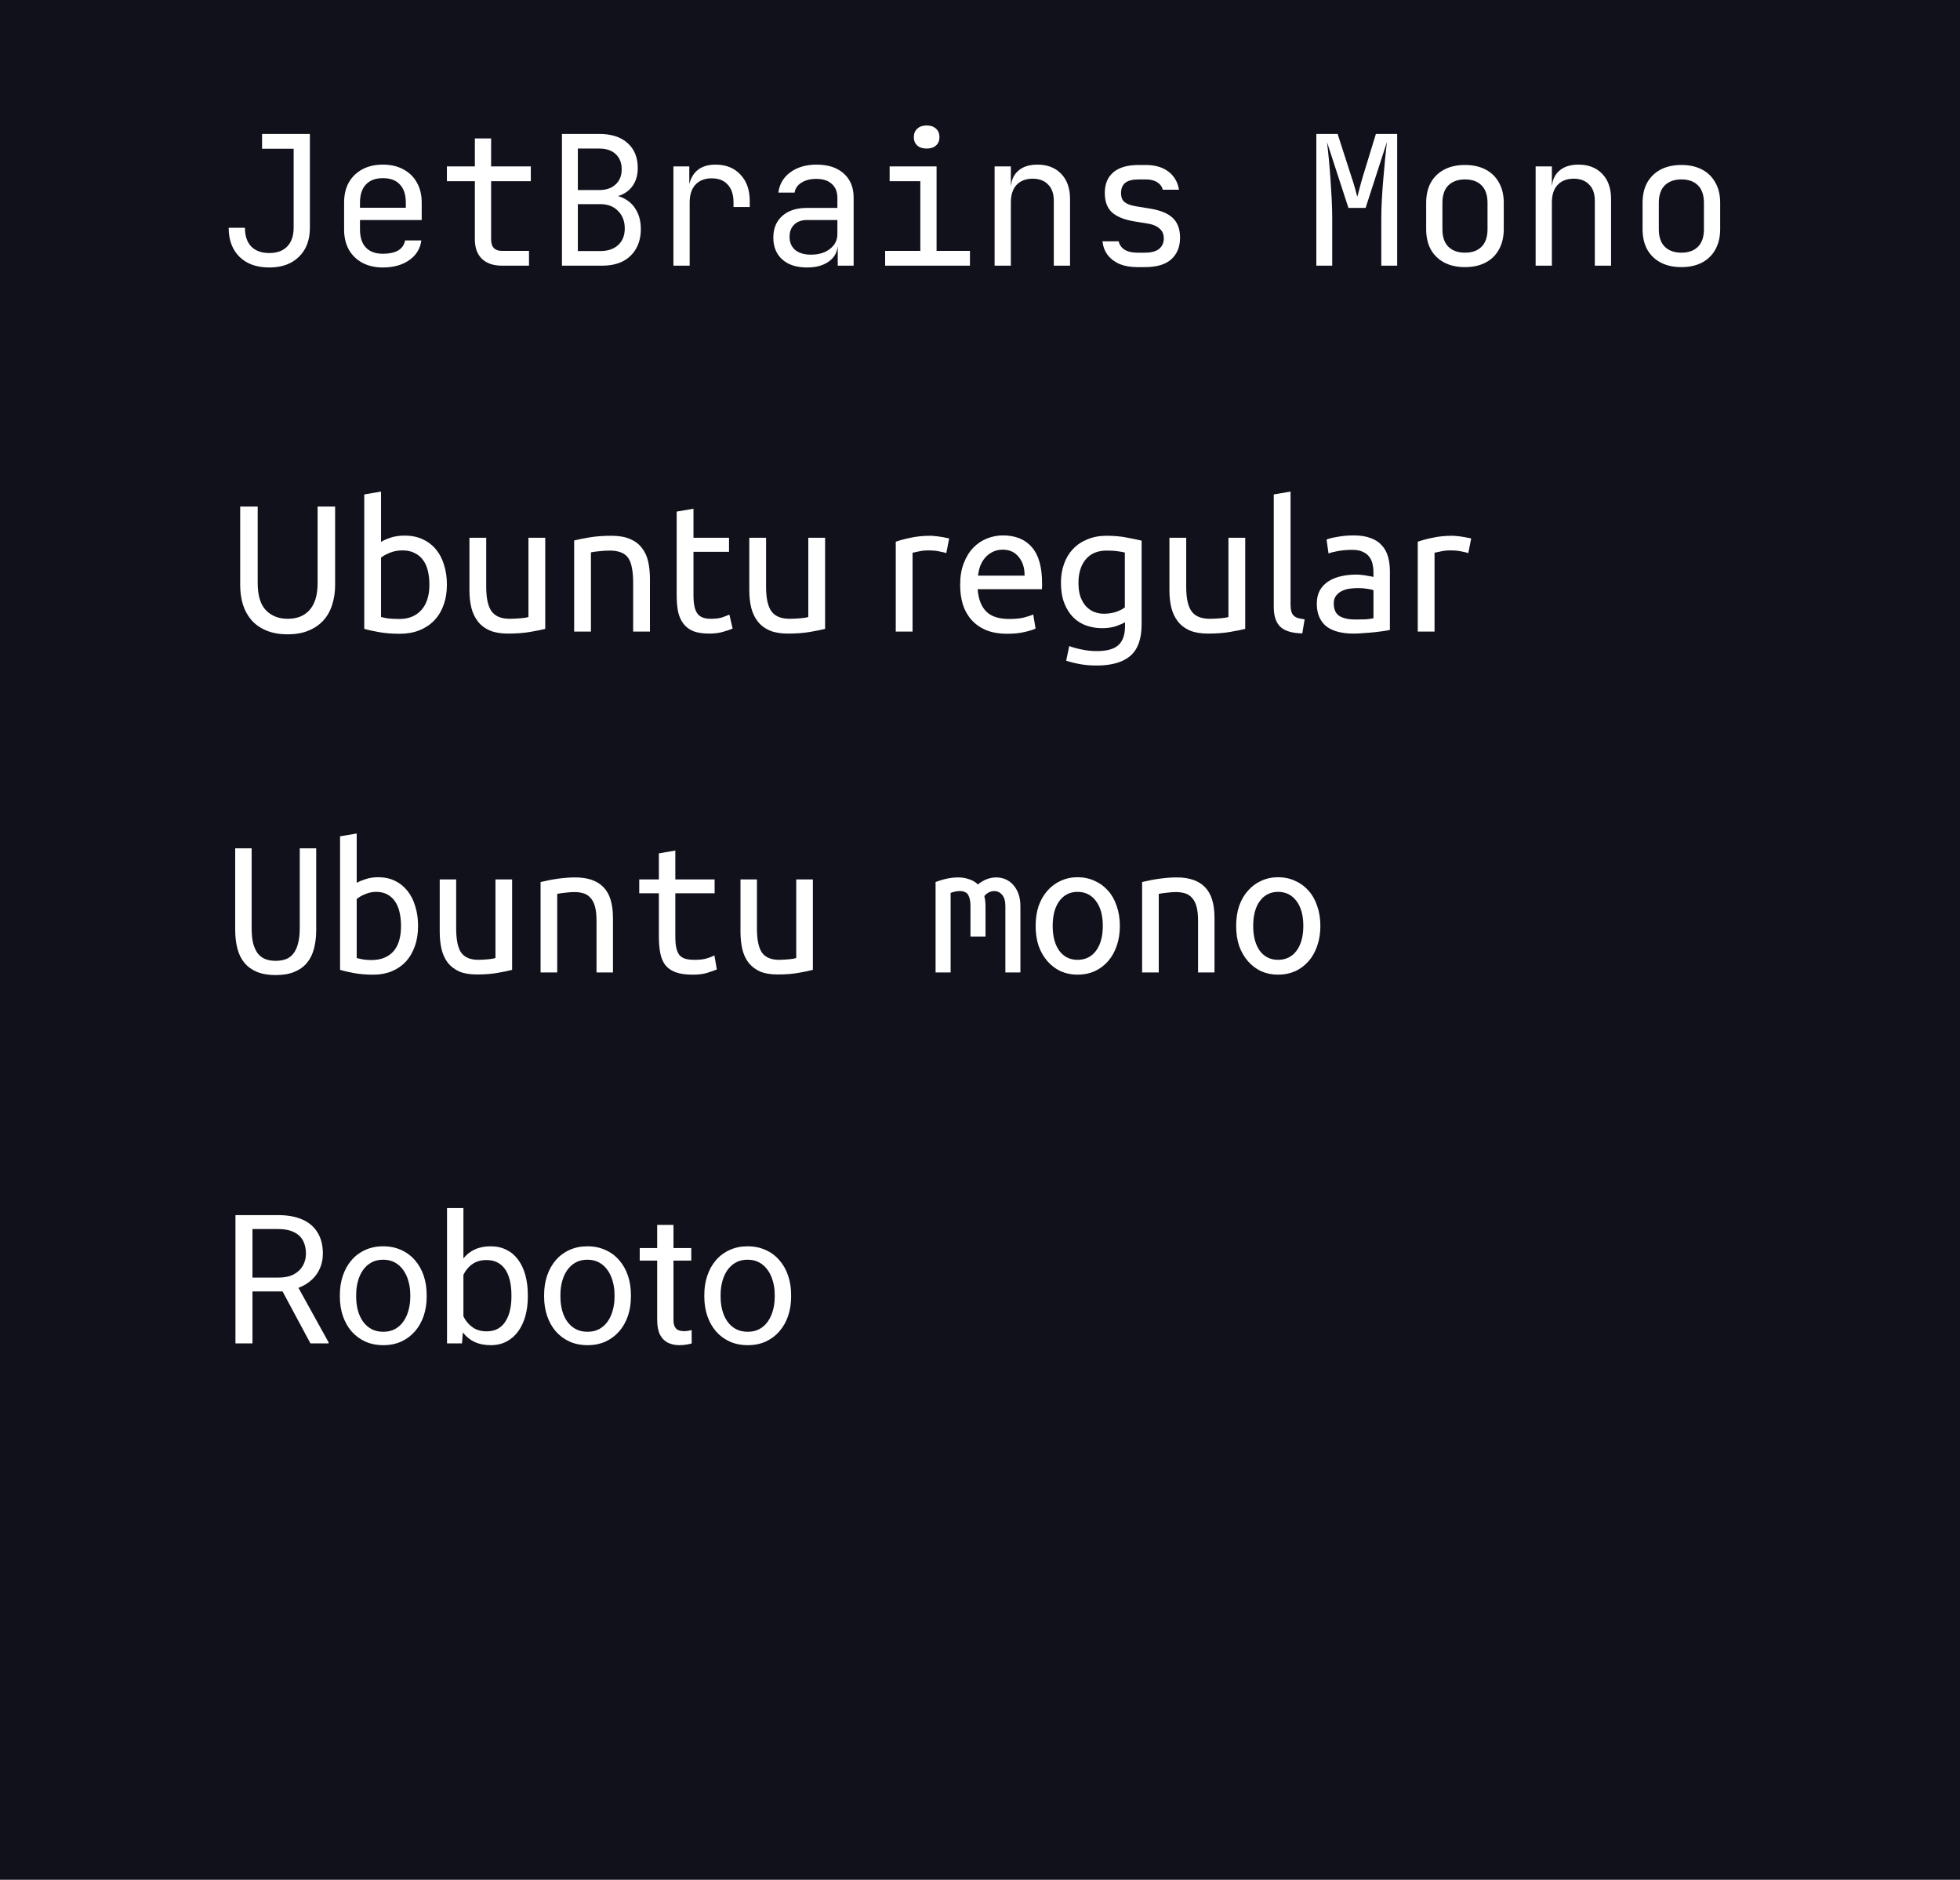 <svg width="391" height="375" viewBox="0 0 391 375" fill="none" xmlns="http://www.w3.org/2000/svg">
<rect x="0" y="0" width="391" height="375" fill="#808080" stroke="none"/>
<g clip-path="url(#clip0_19_46)">
<rect width="391" height="375" fill="white"/>
<rect width="403" height="375" transform="translate(-6)" fill="#11111B"/>
<path d="M53.72 53.36C51.2 53.36 49.22 52.652 47.78 51.236C46.34 49.82 45.62 47.888 45.62 45.44H48.86C48.86 47.048 49.28 48.296 50.12 49.184C50.984 50.048 52.184 50.48 53.72 50.48C55.256 50.48 56.444 50.048 57.284 49.184C58.148 48.296 58.58 47.048 58.58 45.44V29.672H52.28V26.72H61.82V45.44C61.82 47.888 61.088 49.82 59.624 51.236C58.184 52.652 56.216 53.36 53.72 53.36ZM76.386 53.36C74.826 53.36 73.458 53.048 72.282 52.424C71.13 51.8 70.23 50.924 69.582 49.796C68.958 48.644 68.646 47.312 68.646 45.8V40.4C68.646 38.864 68.958 37.532 69.582 36.404C70.23 35.276 71.13 34.4 72.282 33.776C73.458 33.152 74.826 32.84 76.386 32.84C77.946 32.84 79.302 33.152 80.454 33.776C81.63 34.4 82.53 35.276 83.154 36.404C83.802 37.532 84.126 38.864 84.126 40.4V43.892H71.814V45.8C71.814 47.36 72.21 48.56 73.002 49.4C73.794 50.216 74.922 50.624 76.386 50.624C77.634 50.624 78.642 50.408 79.41 49.976C80.178 49.52 80.646 48.848 80.814 47.96H84.054C83.838 49.616 83.022 50.936 81.606 51.92C80.214 52.88 78.474 53.36 76.386 53.36ZM80.958 41.732V40.4C80.958 38.84 80.562 37.64 79.77 36.8C79.002 35.96 77.874 35.54 76.386 35.54C74.922 35.54 73.794 35.96 73.002 36.8C72.21 37.64 71.814 38.84 71.814 40.4V41.444H81.21L80.958 41.732ZM100.132 53C98.428 53 97.096 52.544 96.136 51.632C95.2 50.72 94.732 49.436 94.732 47.78V36.152H89.152V33.2H94.732V27.62H97.972V33.2H105.892V36.152H97.972V47.78C97.972 49.292 98.692 50.048 100.132 50.048H105.532V53H100.132ZM112.106 53V26.72H119.558C121.958 26.72 123.83 27.32 125.174 28.52C126.542 29.72 127.226 31.388 127.226 33.524C127.226 34.724 126.974 35.768 126.47 36.656C125.966 37.544 125.246 38.228 124.31 38.708C123.398 39.188 122.294 39.416 120.998 39.392V38.852C122.39 38.828 123.59 39.092 124.598 39.644C125.63 40.196 126.422 40.988 126.974 42.02C127.55 43.052 127.838 44.276 127.838 45.692C127.838 47.18 127.526 48.476 126.902 49.58C126.278 50.684 125.39 51.536 124.238 52.136C123.086 52.712 121.706 53 120.098 53H112.106ZM115.274 50.084H119.738C121.25 50.084 122.438 49.688 123.302 48.896C124.19 48.08 124.634 46.976 124.634 45.584C124.634 44.144 124.19 42.98 123.302 42.092C122.438 41.18 121.25 40.724 119.738 40.724H115.274V50.084ZM115.274 37.916H119.522C120.914 37.916 122.006 37.544 122.798 36.8C123.614 36.056 124.022 35.048 124.022 33.776C124.022 32.504 123.626 31.496 122.834 30.752C122.042 30.008 120.95 29.636 119.558 29.636H115.274V37.916ZM134.34 53V33.2H137.508V36.98H138.264L137.22 39.32C137.22 37.184 137.676 35.576 138.588 34.496C139.524 33.392 140.904 32.84 142.728 32.84C144.816 32.84 146.472 33.5 147.696 34.82C148.944 36.116 149.568 37.88 149.568 40.112V41.3H146.328V40.4C146.328 38.84 145.944 37.652 145.176 36.836C144.432 35.996 143.364 35.576 141.972 35.576C140.604 35.576 139.524 35.996 138.732 36.836C137.964 37.676 137.58 38.864 137.58 40.4V53H134.34ZM161.002 53.36C158.914 53.36 157.27 52.832 156.07 51.776C154.87 50.696 154.27 49.244 154.27 47.42C154.27 45.572 154.87 44.12 156.07 43.064C157.27 42.008 158.89 41.48 160.93 41.48H167.05V39.5C167.05 38.276 166.678 37.34 165.934 36.692C165.214 36.02 164.182 35.684 162.838 35.684C161.662 35.684 160.678 35.936 159.886 36.44C159.094 36.92 158.638 37.58 158.518 38.42H155.278C155.494 36.716 156.298 35.36 157.69 34.352C159.082 33.344 160.822 32.84 162.91 32.84C165.19 32.84 166.99 33.428 168.31 34.604C169.63 35.78 170.29 37.376 170.29 39.392V53H167.122V49.22H166.582L167.122 48.68C167.122 50.12 166.558 51.26 165.43 52.1C164.326 52.94 162.85 53.36 161.002 53.36ZM161.794 50.804C163.33 50.804 164.59 50.42 165.574 49.652C166.558 48.884 167.05 47.9 167.05 46.7V43.892H161.002C159.922 43.892 159.07 44.192 158.446 44.792C157.822 45.392 157.51 46.208 157.51 47.24C157.51 48.344 157.882 49.22 158.626 49.868C159.394 50.492 160.45 50.804 161.794 50.804ZM176.576 53V50.048H183.596V36.152H177.476V33.2H186.836V50.048H193.496V53H176.576ZM184.856 29.636C184.064 29.636 183.44 29.432 182.984 29.024C182.528 28.616 182.3 28.064 182.3 27.368C182.3 26.648 182.528 26.084 182.984 25.676C183.44 25.244 184.064 25.028 184.856 25.028C185.648 25.028 186.272 25.244 186.728 25.676C187.184 26.084 187.412 26.648 187.412 27.368C187.412 28.064 187.184 28.616 186.728 29.024C186.272 29.432 185.648 29.636 184.856 29.636ZM198.414 53V33.2H201.654V36.98H202.338L201.654 37.736C201.654 36.176 202.122 34.976 203.058 34.136C203.994 33.272 205.29 32.84 206.946 32.84C208.938 32.84 210.522 33.452 211.698 34.676C212.874 35.9 213.462 37.568 213.462 39.68V53H210.222V40.04C210.222 38.624 209.838 37.544 209.07 36.8C208.326 36.032 207.306 35.648 206.01 35.648C204.666 35.648 203.598 36.056 202.806 36.872C202.038 37.688 201.654 38.864 201.654 40.4V53H198.414ZM226.876 53.288C225.532 53.288 224.356 53.084 223.348 52.676C222.364 52.244 221.572 51.644 220.972 50.876C220.396 50.108 220.048 49.196 219.928 48.14H223.168C223.312 48.836 223.696 49.388 224.32 49.796C224.968 50.204 225.82 50.408 226.876 50.408H228.388C229.66 50.408 230.608 50.156 231.232 49.652C231.856 49.124 232.168 48.428 232.168 47.564C232.168 46.724 231.88 46.064 231.304 45.584C230.752 45.08 229.924 44.744 228.82 44.576L226.156 44.144C224.212 43.808 222.76 43.208 221.8 42.344C220.864 41.456 220.396 40.172 220.396 38.492C220.396 36.716 220.96 35.348 222.088 34.388C223.216 33.404 224.908 32.912 227.164 32.912H228.532C230.428 32.912 231.952 33.356 233.104 34.244C234.256 35.132 234.952 36.332 235.191 37.844H231.952C231.808 37.22 231.448 36.728 230.872 36.368C230.296 35.984 229.516 35.792 228.532 35.792H227.164C225.94 35.792 225.04 36.02 224.464 36.476C223.912 36.932 223.636 37.616 223.636 38.528C223.636 39.344 223.876 39.944 224.356 40.328C224.836 40.712 225.592 40.988 226.624 41.156L229.288 41.588C231.424 41.924 232.972 42.548 233.932 43.46C234.916 44.372 235.408 45.692 235.408 47.42C235.408 49.244 234.82 50.684 233.644 51.74C232.492 52.772 230.74 53.288 228.388 53.288H226.876ZM262.595 53V26.72H266.843L269.579 35.216C269.843 35.984 270.083 36.752 270.299 37.52C270.515 38.264 270.671 38.84 270.767 39.248C270.887 38.84 271.043 38.264 271.235 37.52C271.427 36.752 271.643 35.972 271.883 35.18L274.475 26.72H278.723V53H275.555V43.46C275.555 42.404 275.591 41.204 275.663 39.86C275.735 38.516 275.831 37.148 275.951 35.756C276.071 34.34 276.191 32.996 276.311 31.724C276.455 30.428 276.575 29.3 276.671 28.34L272.423 41.48H269.003L264.719 28.34C264.839 29.276 264.959 30.368 265.079 31.616C265.199 32.84 265.307 34.148 265.403 35.54C265.499 36.908 265.583 38.276 265.655 39.644C265.727 41.012 265.763 42.284 265.763 43.46V53H262.595ZM292.245 53.288C290.661 53.288 289.293 52.988 288.141 52.388C286.989 51.788 286.089 50.924 285.441 49.796C284.817 48.644 284.505 47.288 284.505 45.728V40.472C284.505 38.888 284.817 37.532 285.441 36.404C286.089 35.276 286.989 34.412 288.141 33.812C289.293 33.212 290.661 32.912 292.245 32.912C293.829 32.912 295.197 33.212 296.349 33.812C297.501 34.412 298.389 35.276 299.013 36.404C299.661 37.532 299.985 38.876 299.985 40.436V45.728C299.985 47.288 299.661 48.644 299.013 49.796C298.389 50.924 297.501 51.788 296.349 52.388C295.197 52.988 293.829 53.288 292.245 53.288ZM292.245 50.408C293.661 50.408 294.765 50.012 295.557 49.22C296.349 48.428 296.745 47.264 296.745 45.728V40.472C296.745 38.936 296.349 37.772 295.557 36.98C294.765 36.188 293.661 35.792 292.245 35.792C290.853 35.792 289.749 36.188 288.933 36.98C288.141 37.772 287.745 38.936 287.745 40.472V45.728C287.745 47.264 288.141 48.428 288.933 49.22C289.749 50.012 290.853 50.408 292.245 50.408ZM306.343 53V33.2H309.583V36.98H310.267L309.583 37.736C309.583 36.176 310.051 34.976 310.987 34.136C311.923 33.272 313.219 32.84 314.875 32.84C316.867 32.84 318.451 33.452 319.627 34.676C320.803 35.9 321.391 37.568 321.391 39.68V53H318.151V40.04C318.151 38.624 317.767 37.544 316.999 36.8C316.255 36.032 315.235 35.648 313.939 35.648C312.595 35.648 311.527 36.056 310.735 36.872C309.967 37.688 309.583 38.864 309.583 40.4V53H306.343ZM335.417 53.288C333.833 53.288 332.465 52.988 331.313 52.388C330.161 51.788 329.261 50.924 328.613 49.796C327.989 48.644 327.677 47.288 327.677 45.728V40.472C327.677 38.888 327.989 37.532 328.613 36.404C329.261 35.276 330.161 34.412 331.313 33.812C332.465 33.212 333.833 32.912 335.417 32.912C337.001 32.912 338.369 33.212 339.521 33.812C340.673 34.412 341.561 35.276 342.185 36.404C342.833 37.532 343.157 38.876 343.157 40.436V45.728C343.157 47.288 342.833 48.644 342.185 49.796C341.561 50.924 340.673 51.788 339.521 52.388C338.369 52.988 337.001 53.288 335.417 53.288ZM335.417 50.408C336.833 50.408 337.937 50.012 338.729 49.22C339.521 48.428 339.917 47.264 339.917 45.728V40.472C339.917 38.936 339.521 37.772 338.729 36.98C337.937 36.188 336.833 35.792 335.417 35.792C334.025 35.792 332.921 36.188 332.105 36.98C331.313 37.772 330.917 38.936 330.917 40.472V45.728C330.917 47.264 331.313 48.428 332.105 49.22C332.921 50.012 334.025 50.408 335.417 50.408Z" fill="white"/>
<path d="M57.384 126.54C55.752 126.54 54.336 126.288 53.136 125.784C51.936 125.28 50.952 124.596 50.184 123.732C49.416 122.844 48.84 121.8 48.456 120.6C48.096 119.4 47.916 118.104 47.916 116.712V101.052H51.408V116.316C51.408 118.812 51.96 120.624 53.064 121.752C54.168 122.88 55.608 123.444 57.384 123.444C58.272 123.444 59.076 123.312 59.796 123.048C60.54 122.76 61.176 122.328 61.704 121.752C62.232 121.176 62.64 120.444 62.928 119.556C63.216 118.644 63.36 117.564 63.36 116.316V101.052H66.852V116.712C66.852 118.104 66.66 119.4 66.276 120.6C65.916 121.8 65.34 122.844 64.548 123.732C63.78 124.596 62.796 125.28 61.596 125.784C60.42 126.288 59.016 126.54 57.384 126.54ZM76.013 108.108C76.421 107.844 77.033 107.568 77.849 107.28C78.689 106.992 79.649 106.848 80.729 106.848C82.073 106.848 83.261 107.088 84.293 107.568C85.349 108.048 86.237 108.72 86.957 109.584C87.677 110.448 88.217 111.48 88.577 112.68C88.961 113.88 89.153 115.2 89.153 116.64C89.153 118.152 88.925 119.52 88.469 120.744C88.037 121.944 87.413 122.964 86.597 123.804C85.781 124.644 84.797 125.292 83.645 125.748C82.493 126.204 81.197 126.432 79.757 126.432C78.197 126.432 76.817 126.324 75.617 126.108C74.417 125.892 73.433 125.676 72.665 125.46V98.64L76.013 98.064V108.108ZM76.013 123.084C76.349 123.18 76.817 123.276 77.417 123.372C78.041 123.444 78.809 123.48 79.721 123.48C81.521 123.48 82.961 122.892 84.041 121.716C85.121 120.516 85.661 118.824 85.661 116.64C85.661 115.68 85.565 114.78 85.373 113.94C85.181 113.1 84.869 112.38 84.437 111.78C84.005 111.156 83.441 110.676 82.745 110.34C82.073 109.98 81.257 109.8 80.297 109.8C79.385 109.8 78.545 109.956 77.777 110.268C77.009 110.58 76.421 110.904 76.013 111.24V123.084ZM108.768 125.46C108 125.652 106.98 125.856 105.708 126.072C104.46 126.288 103.008 126.396 101.352 126.396C99.912 126.396 98.7 126.192 97.716 125.784C96.732 125.352 95.94 124.752 95.34 123.984C94.74 123.216 94.308 122.316 94.044 121.284C93.78 120.228 93.648 119.064 93.648 117.792V107.28H96.996V117.072C96.996 119.352 97.356 120.984 98.076 121.968C98.796 122.952 100.008 123.444 101.712 123.444C102.072 123.444 102.444 123.432 102.828 123.408C103.212 123.384 103.572 123.36 103.908 123.336C104.244 123.288 104.544 123.252 104.808 123.228C105.096 123.18 105.3 123.132 105.42 123.084V107.28H108.768V125.46ZM114.536 107.82C115.304 107.628 116.324 107.424 117.596 107.208C118.868 106.992 120.332 106.884 121.988 106.884C123.476 106.884 124.712 107.1 125.696 107.532C126.68 107.94 127.46 108.528 128.036 109.296C128.636 110.04 129.056 110.94 129.296 111.996C129.536 113.052 129.656 114.216 129.656 115.488V126H126.308V116.208C126.308 115.056 126.224 114.072 126.056 113.256C125.912 112.44 125.66 111.78 125.3 111.276C124.94 110.772 124.46 110.412 123.86 110.196C123.26 109.956 122.516 109.836 121.628 109.836C121.268 109.836 120.896 109.848 120.512 109.872C120.128 109.896 119.756 109.932 119.396 109.98C119.06 110.004 118.748 110.04 118.46 110.088C118.196 110.136 118.004 110.172 117.884 110.196V126H114.536V107.82ZM138.34 107.28H145.432V110.088H138.34V118.728C138.34 119.664 138.412 120.444 138.556 121.068C138.7 121.668 138.916 122.148 139.204 122.508C139.492 122.844 139.852 123.084 140.284 123.228C140.716 123.372 141.22 123.444 141.796 123.444C142.804 123.444 143.608 123.336 144.208 123.12C144.832 122.88 145.264 122.712 145.504 122.616L146.152 125.388C145.816 125.556 145.228 125.76 144.388 126C143.548 126.264 142.588 126.396 141.508 126.396C140.236 126.396 139.18 126.24 138.34 125.928C137.524 125.592 136.864 125.1 136.36 124.452C135.856 123.804 135.496 123.012 135.28 122.076C135.088 121.116 134.992 120.012 134.992 118.764V102.06L138.34 101.484V107.28ZM164.597 125.46C163.829 125.652 162.809 125.856 161.537 126.072C160.289 126.288 158.837 126.396 157.181 126.396C155.741 126.396 154.529 126.192 153.545 125.784C152.561 125.352 151.769 124.752 151.169 123.984C150.569 123.216 150.137 122.316 149.873 121.284C149.609 120.228 149.477 119.064 149.477 117.792V107.28H152.825V117.072C152.825 119.352 153.185 120.984 153.905 121.968C154.625 122.952 155.837 123.444 157.541 123.444C157.901 123.444 158.273 123.432 158.657 123.408C159.041 123.384 159.401 123.36 159.737 123.336C160.073 123.288 160.373 123.252 160.637 123.228C160.925 123.18 161.129 123.132 161.249 123.084V107.28H164.597V125.46ZM185.608 106.884C185.896 106.884 186.22 106.908 186.58 106.956C186.964 106.98 187.336 107.028 187.696 107.1C188.056 107.148 188.38 107.208 188.668 107.28C188.98 107.328 189.208 107.376 189.352 107.424L188.776 110.34C188.512 110.244 188.068 110.136 187.444 110.016C186.844 109.872 186.064 109.8 185.104 109.8C184.48 109.8 183.856 109.872 183.232 110.016C182.632 110.136 182.236 110.22 182.044 110.268V126H178.696V108.072C179.488 107.784 180.472 107.52 181.648 107.28C182.824 107.016 184.144 106.884 185.608 106.884ZM191.539 116.676C191.539 115.02 191.779 113.58 192.259 112.356C192.739 111.108 193.375 110.076 194.167 109.26C194.959 108.444 195.871 107.832 196.903 107.424C197.935 107.016 198.991 106.812 200.071 106.812C202.591 106.812 204.523 107.604 205.867 109.188C207.211 110.748 207.883 113.136 207.883 116.352C207.883 116.496 207.883 116.688 207.883 116.928C207.883 117.144 207.871 117.348 207.847 117.54H195.031C195.175 119.484 195.739 120.96 196.723 121.968C197.707 122.976 199.243 123.48 201.331 123.48C202.507 123.48 203.491 123.384 204.283 123.192C205.099 122.976 205.711 122.772 206.119 122.58L206.587 125.388C206.179 125.604 205.459 125.832 204.427 126.072C203.419 126.312 202.267 126.432 200.971 126.432C199.339 126.432 197.923 126.192 196.723 125.712C195.547 125.208 194.575 124.524 193.807 123.66C193.039 122.796 192.463 121.776 192.079 120.6C191.719 119.4 191.539 118.092 191.539 116.676ZM204.391 114.84C204.415 113.328 204.031 112.092 203.239 111.132C202.471 110.148 201.403 109.656 200.035 109.656C199.267 109.656 198.583 109.812 197.983 110.124C197.407 110.412 196.915 110.796 196.507 111.276C196.099 111.756 195.775 112.308 195.535 112.932C195.319 113.556 195.175 114.192 195.103 114.84H204.391ZM224.429 124.128C224.141 124.32 223.577 124.572 222.737 124.884C221.921 125.172 220.961 125.316 219.857 125.316C218.729 125.316 217.661 125.136 216.653 124.776C215.669 124.416 214.805 123.864 214.061 123.12C213.317 122.352 212.729 121.404 212.297 120.276C211.865 119.148 211.649 117.804 211.649 116.244C211.649 114.876 211.853 113.628 212.261 112.5C212.669 111.348 213.257 110.364 214.025 109.548C214.817 108.708 215.777 108.06 216.905 107.604C218.033 107.124 219.305 106.884 220.721 106.884C222.281 106.884 223.637 107.004 224.789 107.244C225.965 107.46 226.949 107.664 227.741 107.856V124.56C227.741 127.44 226.997 129.528 225.509 130.824C224.021 132.12 221.765 132.768 218.741 132.768C217.565 132.768 216.449 132.672 215.393 132.48C214.361 132.288 213.461 132.06 212.693 131.796L213.305 128.88C213.977 129.144 214.793 129.372 215.753 129.564C216.737 129.78 217.757 129.888 218.812 129.888C220.805 129.888 222.233 129.492 223.097 128.7C223.985 127.908 224.429 126.648 224.429 124.92V124.128ZM224.393 110.232C224.057 110.136 223.601 110.052 223.025 109.98C222.473 109.884 221.717 109.836 220.757 109.836C218.957 109.836 217.565 110.424 216.581 111.6C215.621 112.776 215.141 114.336 215.141 116.28C215.141 117.36 215.273 118.284 215.537 119.052C215.825 119.82 216.197 120.456 216.653 120.96C217.133 121.464 217.673 121.836 218.273 122.076C218.897 122.316 219.533 122.436 220.181 122.436C221.069 122.436 221.885 122.316 222.629 122.076C223.373 121.812 223.961 121.512 224.393 121.176V110.232ZM248.409 125.46C247.641 125.652 246.621 125.856 245.349 126.072C244.101 126.288 242.649 126.396 240.993 126.396C239.553 126.396 238.341 126.192 237.357 125.784C236.373 125.352 235.581 124.752 234.981 123.984C234.381 123.216 233.949 122.316 233.685 121.284C233.421 120.228 233.289 119.064 233.289 117.792V107.28H236.637V117.072C236.637 119.352 236.997 120.984 237.717 121.968C238.437 122.952 239.649 123.444 241.353 123.444C241.713 123.444 242.085 123.432 242.469 123.408C242.853 123.384 243.213 123.36 243.549 123.336C243.885 123.288 244.185 123.252 244.449 123.228C244.737 123.18 244.941 123.132 245.061 123.084V107.28H248.409V125.46ZM259.793 126.36C257.729 126.312 256.265 125.868 255.401 125.028C254.537 124.188 254.105 122.88 254.105 121.104V98.64L257.453 98.064V120.564C257.453 121.116 257.501 121.572 257.597 121.932C257.693 122.292 257.849 122.58 258.065 122.796C258.281 123.012 258.569 123.18 258.929 123.3C259.289 123.396 259.733 123.48 260.261 123.552L259.793 126.36ZM270.357 123.588C271.149 123.588 271.845 123.576 272.445 123.552C273.069 123.504 273.585 123.432 273.993 123.336V117.756C273.753 117.636 273.357 117.54 272.805 117.468C272.277 117.372 271.629 117.324 270.861 117.324C270.357 117.324 269.817 117.36 269.241 117.432C268.689 117.504 268.173 117.66 267.693 117.9C267.237 118.116 266.853 118.428 266.541 118.836C266.229 119.22 266.073 119.736 266.073 120.384C266.073 121.584 266.457 122.424 267.225 122.904C267.993 123.36 269.037 123.588 270.357 123.588ZM270.069 106.812C271.413 106.812 272.541 106.992 273.453 107.352C274.389 107.688 275.133 108.18 275.685 108.828C276.261 109.452 276.669 110.208 276.909 111.096C277.149 111.96 277.269 112.92 277.269 113.976V125.676C276.981 125.724 276.573 125.796 276.045 125.892C275.541 125.964 274.965 126.036 274.317 126.108C273.669 126.18 272.961 126.24 272.193 126.288C271.449 126.36 270.705 126.396 269.961 126.396C268.905 126.396 267.933 126.288 267.045 126.072C266.157 125.856 265.389 125.52 264.741 125.064C264.093 124.584 263.589 123.96 263.229 123.192C262.869 122.424 262.689 121.5 262.689 120.42C262.689 119.388 262.893 118.5 263.301 117.756C263.733 117.012 264.309 116.412 265.029 115.956C265.749 115.5 266.589 115.164 267.549 114.948C268.509 114.732 269.517 114.624 270.573 114.624C270.909 114.624 271.257 114.648 271.617 114.696C271.977 114.72 272.313 114.768 272.625 114.84C272.961 114.888 273.249 114.936 273.489 114.984C273.729 115.032 273.897 115.068 273.993 115.092V114.156C273.993 113.604 273.933 113.064 273.813 112.536C273.693 111.984 273.477 111.504 273.165 111.096C272.853 110.664 272.421 110.328 271.869 110.088C271.341 109.824 270.645 109.692 269.781 109.692C268.677 109.692 267.705 109.776 266.865 109.944C266.049 110.088 265.437 110.244 265.029 110.412L264.633 107.64C265.065 107.448 265.785 107.268 266.793 107.1C267.801 106.908 268.893 106.812 270.069 106.812ZM289.741 106.884C290.029 106.884 290.353 106.908 290.713 106.956C291.097 106.98 291.469 107.028 291.829 107.1C292.189 107.148 292.513 107.208 292.801 107.28C293.113 107.328 293.341 107.376 293.485 107.424L292.909 110.34C292.645 110.244 292.201 110.136 291.577 110.016C290.977 109.872 290.197 109.8 289.237 109.8C288.613 109.8 287.989 109.872 287.365 110.016C286.765 110.136 286.369 110.22 286.177 110.268V126H282.829V108.072C283.621 107.784 284.605 107.52 285.781 107.28C286.957 107.016 288.277 106.884 289.741 106.884Z" fill="white"/>
<path d="M55 194.52C53.533 194.52 52.28 194.307 51.24 193.88C50.227 193.453 49.4 192.853 48.76 192.08C48.12 191.307 47.653 190.36 47.36 189.24C47.067 188.12 46.92 186.867 46.92 185.48V169.24H50.2V185.12C50.2 186.373 50.307 187.427 50.52 188.28C50.76 189.107 51.08 189.773 51.48 190.28C51.907 190.787 52.413 191.147 53 191.36C53.587 191.573 54.253 191.68 55 191.68C55.747 191.68 56.413 191.573 57 191.36C57.587 191.147 58.08 190.787 58.48 190.28C58.907 189.773 59.227 189.107 59.44 188.28C59.68 187.427 59.8 186.373 59.8 185.12V169.24H63.08V185.48C63.08 186.867 62.933 188.12 62.64 189.24C62.347 190.36 61.88 191.307 61.24 192.08C60.6 192.853 59.76 193.453 58.72 193.88C57.707 194.307 56.467 194.52 55 194.52ZM71.16 176.12C71.56 175.88 72.133 175.64 72.88 175.4C73.653 175.133 74.507 175 75.44 175C76.693 175 77.813 175.24 78.8 175.72C79.787 176.2 80.613 176.867 81.28 177.72C81.973 178.573 82.493 179.6 82.84 180.8C83.213 181.973 83.4 183.28 83.4 184.72C83.4 186.213 83.187 187.56 82.76 188.76C82.333 189.96 81.733 190.987 80.96 191.84C80.187 192.667 79.253 193.307 78.16 193.76C77.067 194.213 75.853 194.44 74.52 194.44C73.053 194.44 71.747 194.333 70.6 194.12C69.453 193.907 68.533 193.693 67.84 193.48V166.84L71.16 166.28V176.12ZM71.16 191.12C71.667 191.253 72.173 191.36 72.68 191.44C73.187 191.493 73.667 191.52 74.12 191.52C75.96 191.52 77.4 190.96 78.44 189.84C79.48 188.693 80 186.987 80 184.72C80 183.76 79.907 182.867 79.72 182.04C79.533 181.187 79.24 180.467 78.84 179.88C78.44 179.267 77.92 178.787 77.28 178.44C76.667 178.093 75.92 177.92 75.04 177.92C74.267 177.92 73.52 178.08 72.8 178.4C72.08 178.693 71.533 179.013 71.16 179.36V191.12ZM102.16 193.48C101.44 193.667 100.48 193.867 99.28 194.08C98.107 194.293 96.72 194.4 95.12 194.4C93.707 194.4 92.533 194.2 91.6 193.8C90.667 193.373 89.907 192.787 89.32 192.04C88.733 191.267 88.32 190.36 88.08 189.32C87.84 188.28 87.72 187.133 87.72 185.88V175.44H91V185.16C91 187.453 91.333 189.08 92 190.04C92.693 191 93.84 191.48 95.44 191.48C95.787 191.48 96.133 191.467 96.48 191.44C96.853 191.413 97.2 191.387 97.52 191.36C97.84 191.307 98.12 191.267 98.36 191.24C98.6 191.187 98.76 191.147 98.84 191.12V175.44H102.16V193.48ZM107.84 175.96C109.04 175.667 110.227 175.44 111.4 175.28C112.6 175.12 113.72 175.04 114.76 175.04C117.24 175.04 119.107 175.68 120.36 176.96C121.64 178.24 122.28 180.293 122.28 183.12V194H119V183.72C119 182.52 118.893 181.547 118.68 180.8C118.467 180.053 118.16 179.48 117.76 179.08C117.387 178.653 116.92 178.36 116.36 178.2C115.827 178.04 115.24 177.96 114.6 177.96C114.067 177.96 113.493 178 112.88 178.08C112.293 178.133 111.72 178.213 111.16 178.32V194H107.84V175.96ZM134.72 175.44H142.56V178.2H134.72V186.84C134.72 187.773 134.787 188.533 134.92 189.12C135.053 189.707 135.267 190.187 135.56 190.56C135.88 190.907 136.28 191.147 136.76 191.28C137.24 191.413 137.827 191.48 138.52 191.48C139.48 191.48 140.253 191.4 140.84 191.24C141.427 191.08 141.987 190.867 142.52 190.6L143 193.4C142.627 193.56 142.027 193.773 141.2 194.04C140.4 194.307 139.4 194.44 138.2 194.44C136.813 194.44 135.68 194.28 134.8 193.96C133.92 193.64 133.227 193.16 132.72 192.52C132.24 191.88 131.907 191.093 131.72 190.16C131.533 189.2 131.44 188.093 131.44 186.84V178.2H127.52V175.44H131.44V170.24L134.72 169.68V175.44ZM162.16 193.48C161.44 193.667 160.48 193.867 159.28 194.08C158.107 194.293 156.72 194.4 155.12 194.4C153.707 194.4 152.533 194.2 151.6 193.8C150.667 193.373 149.907 192.787 149.32 192.04C148.733 191.267 148.32 190.36 148.08 189.32C147.84 188.28 147.72 187.133 147.72 185.88V175.44H151V185.16C151 187.453 151.333 189.08 152 190.04C152.693 191 153.84 191.48 155.44 191.48C155.787 191.48 156.133 191.467 156.48 191.44C156.853 191.413 157.2 191.387 157.52 191.36C157.84 191.307 158.12 191.267 158.36 191.24C158.6 191.187 158.76 191.147 158.84 191.12V175.44H162.16V193.48ZM186.64 175.96C188.24 175.347 189.747 175.04 191.16 175.04C191.933 175.04 192.653 175.16 193.32 175.4C194.013 175.613 194.6 175.96 195.08 176.44C196.227 175.507 197.453 175.04 198.76 175.04C199.4 175.04 200 175.16 200.56 175.4C201.147 175.64 201.653 176 202.08 176.48C202.533 176.96 202.893 177.56 203.16 178.28C203.427 179 203.56 179.84 203.56 180.8V194H200.56V180.72C200.56 179.76 200.347 179.027 199.92 178.52C199.493 178.013 198.96 177.76 198.32 177.76C198 177.76 197.667 177.84 197.32 178C196.973 178.16 196.653 178.413 196.36 178.76C196.52 179.373 196.6 180.053 196.6 180.8V186.84H193.6V180.76C193.6 179.827 193.453 179.093 193.16 178.56C192.867 178.027 192.293 177.76 191.44 177.76C190.907 177.76 190.307 177.88 189.64 178.12V194H186.64V175.96ZM223.4 184.72C223.4 186.187 223.187 187.52 222.76 188.72C222.36 189.893 221.787 190.907 221.04 191.76C220.293 192.613 219.4 193.28 218.36 193.76C217.32 194.213 216.187 194.44 214.96 194.44C213.76 194.44 212.64 194.213 211.6 193.76C210.587 193.28 209.707 192.613 208.96 191.76C208.213 190.907 207.627 189.893 207.2 188.72C206.8 187.52 206.6 186.187 206.6 184.72C206.6 183.253 206.8 181.92 207.2 180.72C207.627 179.52 208.213 178.507 208.96 177.68C209.707 176.827 210.587 176.173 211.6 175.72C212.64 175.24 213.76 175 214.96 175C216.187 175 217.32 175.24 218.36 175.72C219.4 176.173 220.293 176.827 221.04 177.68C221.787 178.507 222.36 179.52 222.76 180.72C223.187 181.92 223.4 183.253 223.4 184.72ZM220 184.72C220 182.613 219.547 180.96 218.64 179.76C217.733 178.533 216.507 177.92 214.96 177.92C213.44 177.92 212.227 178.533 211.32 179.76C210.44 180.96 210 182.613 210 184.72C210 186.8 210.44 188.453 211.32 189.68C212.227 190.88 213.44 191.48 214.96 191.48C216.507 191.48 217.733 190.88 218.64 189.68C219.547 188.453 220 186.8 220 184.72ZM227.84 175.96C229.04 175.667 230.227 175.44 231.4 175.28C232.6 175.12 233.72 175.04 234.76 175.04C237.24 175.04 239.107 175.68 240.36 176.96C241.64 178.24 242.28 180.293 242.28 183.12V194H239V183.72C239 182.52 238.893 181.547 238.68 180.8C238.467 180.053 238.16 179.48 237.76 179.08C237.387 178.653 236.92 178.36 236.36 178.2C235.827 178.04 235.24 177.96 234.6 177.96C234.067 177.96 233.493 178 232.88 178.08C232.293 178.133 231.72 178.213 231.16 178.32V194H227.84V175.96ZM263.4 184.72C263.4 186.187 263.187 187.52 262.76 188.72C262.36 189.893 261.787 190.907 261.04 191.76C260.293 192.613 259.4 193.28 258.36 193.76C257.32 194.213 256.187 194.44 254.96 194.44C253.76 194.44 252.64 194.213 251.6 193.76C250.587 193.28 249.707 192.613 248.96 191.76C248.213 190.907 247.627 189.893 247.2 188.72C246.8 187.52 246.6 186.187 246.6 184.72C246.6 183.253 246.8 181.92 247.2 180.72C247.627 179.52 248.213 178.507 248.96 177.68C249.707 176.827 250.587 176.173 251.6 175.72C252.64 175.24 253.76 175 254.96 175C256.187 175 257.32 175.24 258.36 175.72C259.4 176.173 260.293 176.827 261.04 177.68C261.787 178.507 262.36 179.52 262.76 180.72C263.187 181.92 263.4 183.253 263.4 184.72ZM260 184.72C260 182.613 259.547 180.96 258.64 179.76C257.733 178.533 256.507 177.92 254.96 177.92C253.44 177.92 252.227 178.533 251.32 179.76C250.44 180.96 250 182.613 250 184.72C250 186.8 250.44 188.453 251.32 189.68C252.227 190.88 253.44 191.48 254.96 191.48C256.507 191.48 257.733 190.88 258.64 189.68C259.547 188.453 260 186.8 260 184.72Z" fill="white"/>
<path d="M46.971 242.406H55.443C57.365 242.406 58.988 242.699 60.312 243.285C61.648 243.871 62.662 244.738 63.353 245.887C64.057 247.023 64.408 248.424 64.408 250.088C64.408 251.26 64.168 252.332 63.688 253.305C63.219 254.266 62.539 255.086 61.648 255.766C60.77 256.434 59.715 256.932 58.484 257.26L57.535 257.629H49.572L49.537 254.869H55.549C56.768 254.869 57.781 254.658 58.59 254.236C59.398 253.803 60.008 253.223 60.418 252.496C60.828 251.77 61.033 250.967 61.033 250.088C61.033 249.104 60.84 248.242 60.453 247.504C60.066 246.766 59.457 246.197 58.625 245.799C57.805 245.389 56.744 245.184 55.443 245.184H50.363V268H46.971V242.406ZM61.93 268L55.707 256.398L59.24 256.381L65.551 267.789V268H61.93ZM67.801 258.701V258.297C67.801 256.926 68 255.654 68.398 254.482C68.797 253.299 69.371 252.273 70.121 251.406C70.871 250.527 71.779 249.848 72.846 249.367C73.912 248.875 75.107 248.629 76.432 248.629C77.768 248.629 78.969 248.875 80.035 249.367C81.113 249.848 82.027 250.527 82.777 251.406C83.539 252.273 84.119 253.299 84.518 254.482C84.916 255.654 85.115 256.926 85.115 258.297V258.701C85.115 260.072 84.916 261.344 84.518 262.516C84.119 263.688 83.539 264.713 82.777 265.592C82.027 266.459 81.119 267.139 80.053 267.631C78.998 268.111 77.803 268.352 76.467 268.352C75.131 268.352 73.93 268.111 72.863 267.631C71.797 267.139 70.883 266.459 70.121 265.592C69.371 264.713 68.797 263.688 68.398 262.516C68 261.344 67.801 260.072 67.801 258.701ZM71.053 258.297V258.701C71.053 259.65 71.164 260.547 71.387 261.391C71.609 262.223 71.943 262.961 72.389 263.605C72.846 264.25 73.414 264.76 74.094 265.135C74.773 265.498 75.564 265.68 76.467 265.68C77.357 265.68 78.137 265.498 78.805 265.135C79.484 264.76 80.047 264.25 80.492 263.605C80.938 262.961 81.272 262.223 81.494 261.391C81.728 260.547 81.846 259.65 81.846 258.701V258.297C81.846 257.359 81.728 256.475 81.494 255.643C81.272 254.799 80.932 254.055 80.475 253.41C80.029 252.754 79.467 252.238 78.787 251.863C78.119 251.488 77.334 251.301 76.432 251.301C75.541 251.301 74.756 251.488 74.076 251.863C73.408 252.238 72.846 252.754 72.389 253.41C71.943 254.055 71.609 254.799 71.387 255.643C71.164 256.475 71.053 257.359 71.053 258.297ZM89.176 241H92.445V264.309L92.164 268H89.176V241ZM105.295 258.332V258.701C105.295 260.084 105.131 261.367 104.803 262.551C104.475 263.723 103.994 264.742 103.361 265.609C102.729 266.477 101.955 267.15 101.041 267.631C100.127 268.111 99.078 268.352 97.894 268.352C96.688 268.352 95.627 268.146 94.713 267.736C93.811 267.314 93.049 266.711 92.428 265.926C91.807 265.141 91.309 264.191 90.934 263.078C90.57 261.965 90.318 260.711 90.178 259.316V257.699C90.318 256.293 90.57 255.033 90.934 253.92C91.309 252.807 91.807 251.857 92.428 251.072C93.049 250.275 93.811 249.672 94.713 249.262C95.615 248.84 96.664 248.629 97.859 248.629C99.055 248.629 100.115 248.863 101.041 249.332C101.967 249.789 102.74 250.445 103.361 251.301C103.994 252.156 104.475 253.182 104.803 254.377C105.131 255.561 105.295 256.879 105.295 258.332ZM102.025 258.701V258.332C102.025 257.383 101.938 256.492 101.762 255.66C101.586 254.816 101.305 254.078 100.918 253.445C100.531 252.801 100.021 252.297 99.389 251.934C98.756 251.559 97.977 251.371 97.051 251.371C96.231 251.371 95.516 251.512 94.906 251.793C94.309 252.074 93.799 252.455 93.377 252.936C92.955 253.404 92.609 253.943 92.34 254.553C92.082 255.15 91.889 255.771 91.76 256.416V260.652C91.947 261.473 92.252 262.264 92.674 263.025C93.107 263.775 93.682 264.391 94.397 264.871C95.123 265.352 96.019 265.592 97.086 265.592C97.965 265.592 98.715 265.416 99.336 265.064C99.969 264.701 100.479 264.203 100.865 263.57C101.264 262.938 101.557 262.205 101.744 261.373C101.932 260.541 102.025 259.65 102.025 258.701ZM108.547 258.701V258.297C108.547 256.926 108.746 255.654 109.145 254.482C109.543 253.299 110.117 252.273 110.867 251.406C111.617 250.527 112.525 249.848 113.592 249.367C114.658 248.875 115.854 248.629 117.178 248.629C118.514 248.629 119.715 248.875 120.781 249.367C121.859 249.848 122.773 250.527 123.523 251.406C124.285 252.273 124.865 253.299 125.264 254.482C125.662 255.654 125.861 256.926 125.861 258.297V258.701C125.861 260.072 125.662 261.344 125.264 262.516C124.865 263.688 124.285 264.713 123.523 265.592C122.773 266.459 121.865 267.139 120.799 267.631C119.744 268.111 118.549 268.352 117.213 268.352C115.877 268.352 114.676 268.111 113.609 267.631C112.543 267.139 111.629 266.459 110.867 265.592C110.117 264.713 109.543 263.688 109.145 262.516C108.746 261.344 108.547 260.072 108.547 258.701ZM111.799 258.297V258.701C111.799 259.65 111.91 260.547 112.133 261.391C112.355 262.223 112.689 262.961 113.135 263.605C113.592 264.25 114.16 264.76 114.84 265.135C115.52 265.498 116.311 265.68 117.213 265.68C118.104 265.68 118.883 265.498 119.551 265.135C120.23 264.76 120.793 264.25 121.238 263.605C121.684 262.961 122.018 262.223 122.24 261.391C122.475 260.547 122.592 259.65 122.592 258.701V258.297C122.592 257.359 122.475 256.475 122.24 255.643C122.018 254.799 121.678 254.055 121.221 253.41C120.775 252.754 120.213 252.238 119.533 251.863C118.865 251.488 118.08 251.301 117.178 251.301C116.287 251.301 115.502 251.488 114.822 251.863C114.154 252.238 113.592 252.754 113.135 253.41C112.689 254.055 112.355 254.799 112.133 255.643C111.91 256.475 111.799 257.359 111.799 258.297ZM137.902 248.98V251.477H127.619V248.98H137.902ZM131.1 244.357H134.352V263.289C134.352 263.934 134.451 264.42 134.65 264.748C134.85 265.076 135.107 265.293 135.424 265.398C135.74 265.504 136.08 265.557 136.443 265.557C136.713 265.557 136.994 265.533 137.287 265.486C137.592 265.428 137.82 265.381 137.973 265.346L137.99 268C137.732 268.082 137.393 268.158 136.971 268.229C136.561 268.311 136.062 268.352 135.477 268.352C134.68 268.352 133.947 268.193 133.279 267.877C132.611 267.561 132.078 267.033 131.68 266.295C131.293 265.545 131.1 264.537 131.1 263.271V244.357ZM140.504 258.701V258.297C140.504 256.926 140.703 255.654 141.102 254.482C141.5 253.299 142.074 252.273 142.824 251.406C143.574 250.527 144.482 249.848 145.549 249.367C146.615 248.875 147.811 248.629 149.135 248.629C150.471 248.629 151.672 248.875 152.738 249.367C153.816 249.848 154.73 250.527 155.48 251.406C156.242 252.273 156.822 253.299 157.221 254.482C157.619 255.654 157.818 256.926 157.818 258.297V258.701C157.818 260.072 157.619 261.344 157.221 262.516C156.822 263.688 156.242 264.713 155.48 265.592C154.73 266.459 153.822 267.139 152.756 267.631C151.701 268.111 150.506 268.352 149.17 268.352C147.834 268.352 146.633 268.111 145.566 267.631C144.5 267.139 143.586 266.459 142.824 265.592C142.074 264.713 141.5 263.688 141.102 262.516C140.703 261.344 140.504 260.072 140.504 258.701ZM143.756 258.297V258.701C143.756 259.65 143.867 260.547 144.09 261.391C144.312 262.223 144.646 262.961 145.092 263.605C145.549 264.25 146.117 264.76 146.797 265.135C147.477 265.498 148.268 265.68 149.17 265.68C150.061 265.68 150.84 265.498 151.508 265.135C152.188 264.76 152.75 264.25 153.195 263.605C153.641 262.961 153.975 262.223 154.197 261.391C154.432 260.547 154.549 259.65 154.549 258.701V258.297C154.549 257.359 154.432 256.475 154.197 255.643C153.975 254.799 153.635 254.055 153.178 253.41C152.732 252.754 152.17 252.238 151.49 251.863C150.822 251.488 150.037 251.301 149.135 251.301C148.244 251.301 147.459 251.488 146.779 251.863C146.111 252.238 145.549 252.754 145.092 253.41C144.646 254.055 144.312 254.799 144.09 255.643C143.867 256.475 143.756 257.359 143.756 258.297Z" fill="white"/>
</g>
<defs>
<clipPath id="clip0_19_46">
<rect width="391" height="375" fill="white"/>
</clipPath>
</defs>
</svg>
